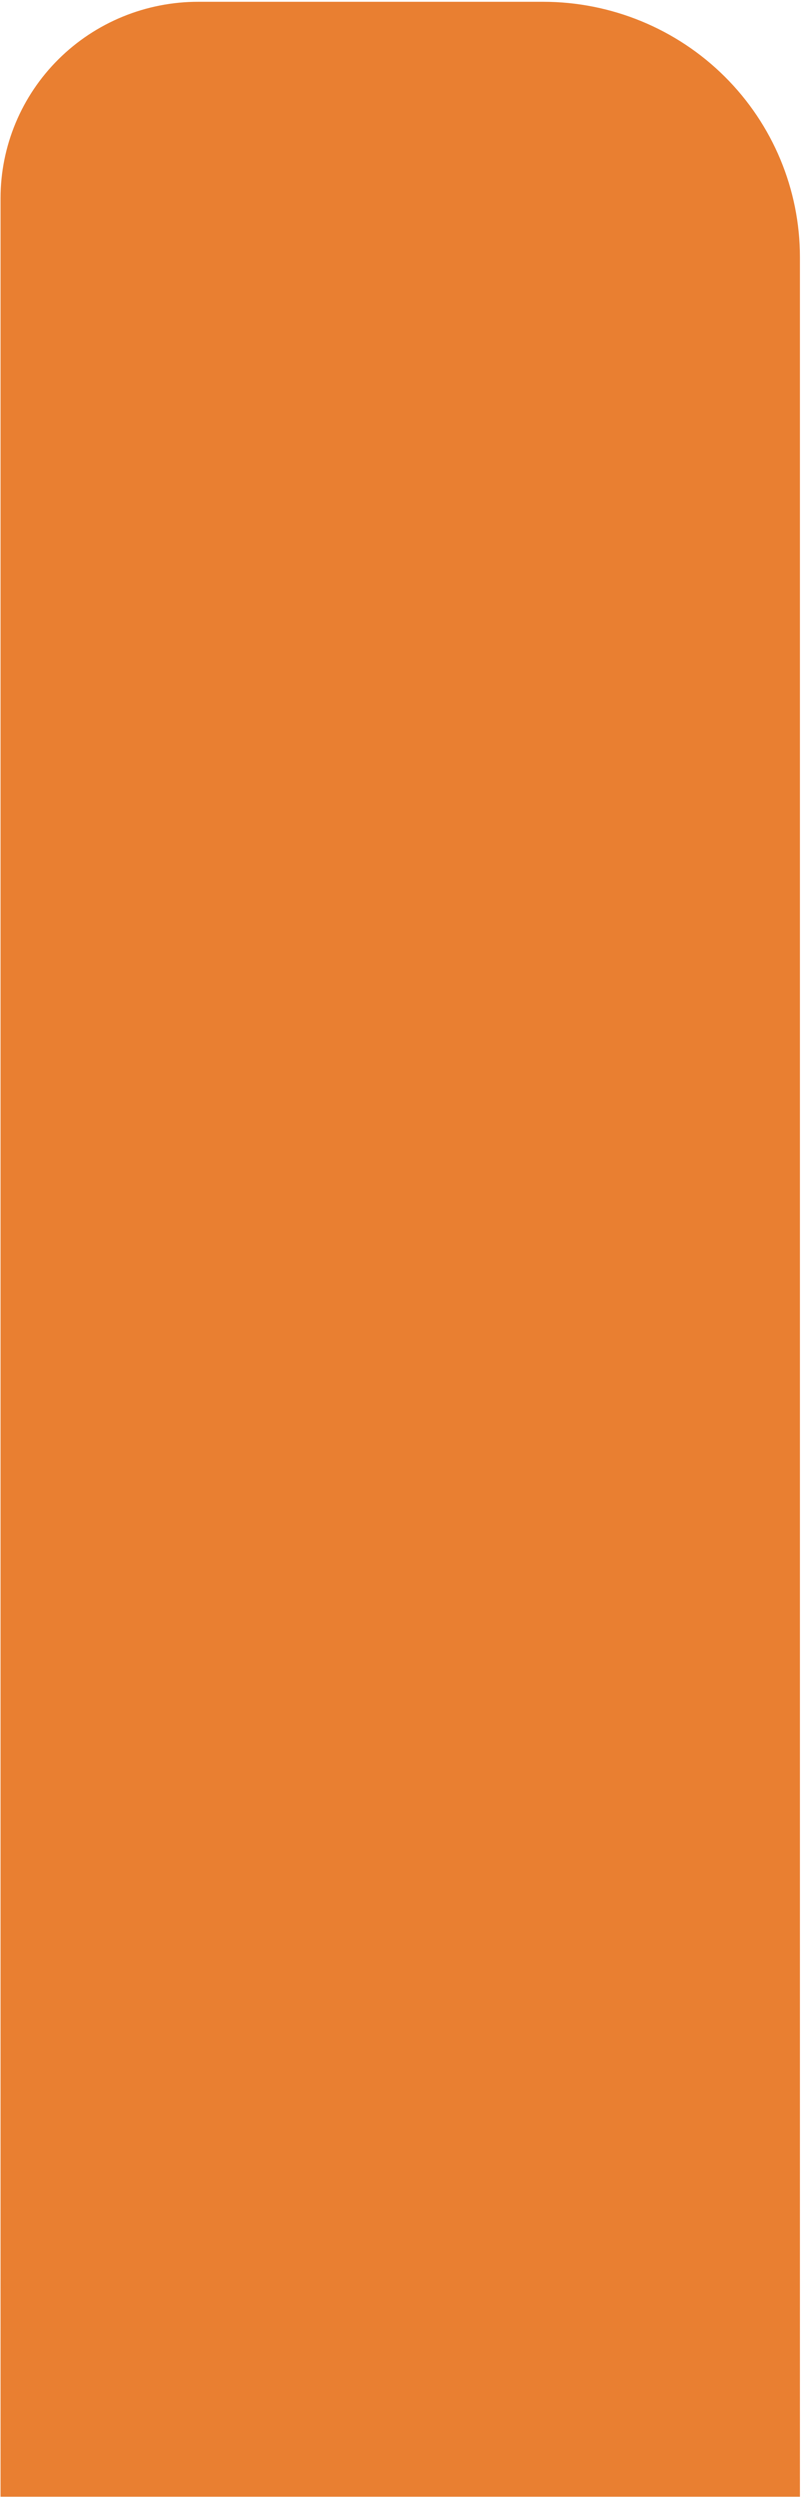 <svg width="156" height="485" viewBox="0 0 156 485" fill="none" xmlns="http://www.w3.org/2000/svg">
<path d="M38.517 0.346H105.374C118.591 0.346 131.267 5.565 140.613 14.857C149.959 24.148 155.21 36.749 155.21 49.889V484.346H0.105V38.456C0.105 33.445 1.1 28.483 3.031 23.854C4.962 19.226 7.793 15.021 11.361 11.481C14.929 7.941 19.164 5.136 23.823 3.225C28.483 1.314 33.477 0.336 38.517 0.346Z" fill="#E97F31"/>
</svg>
